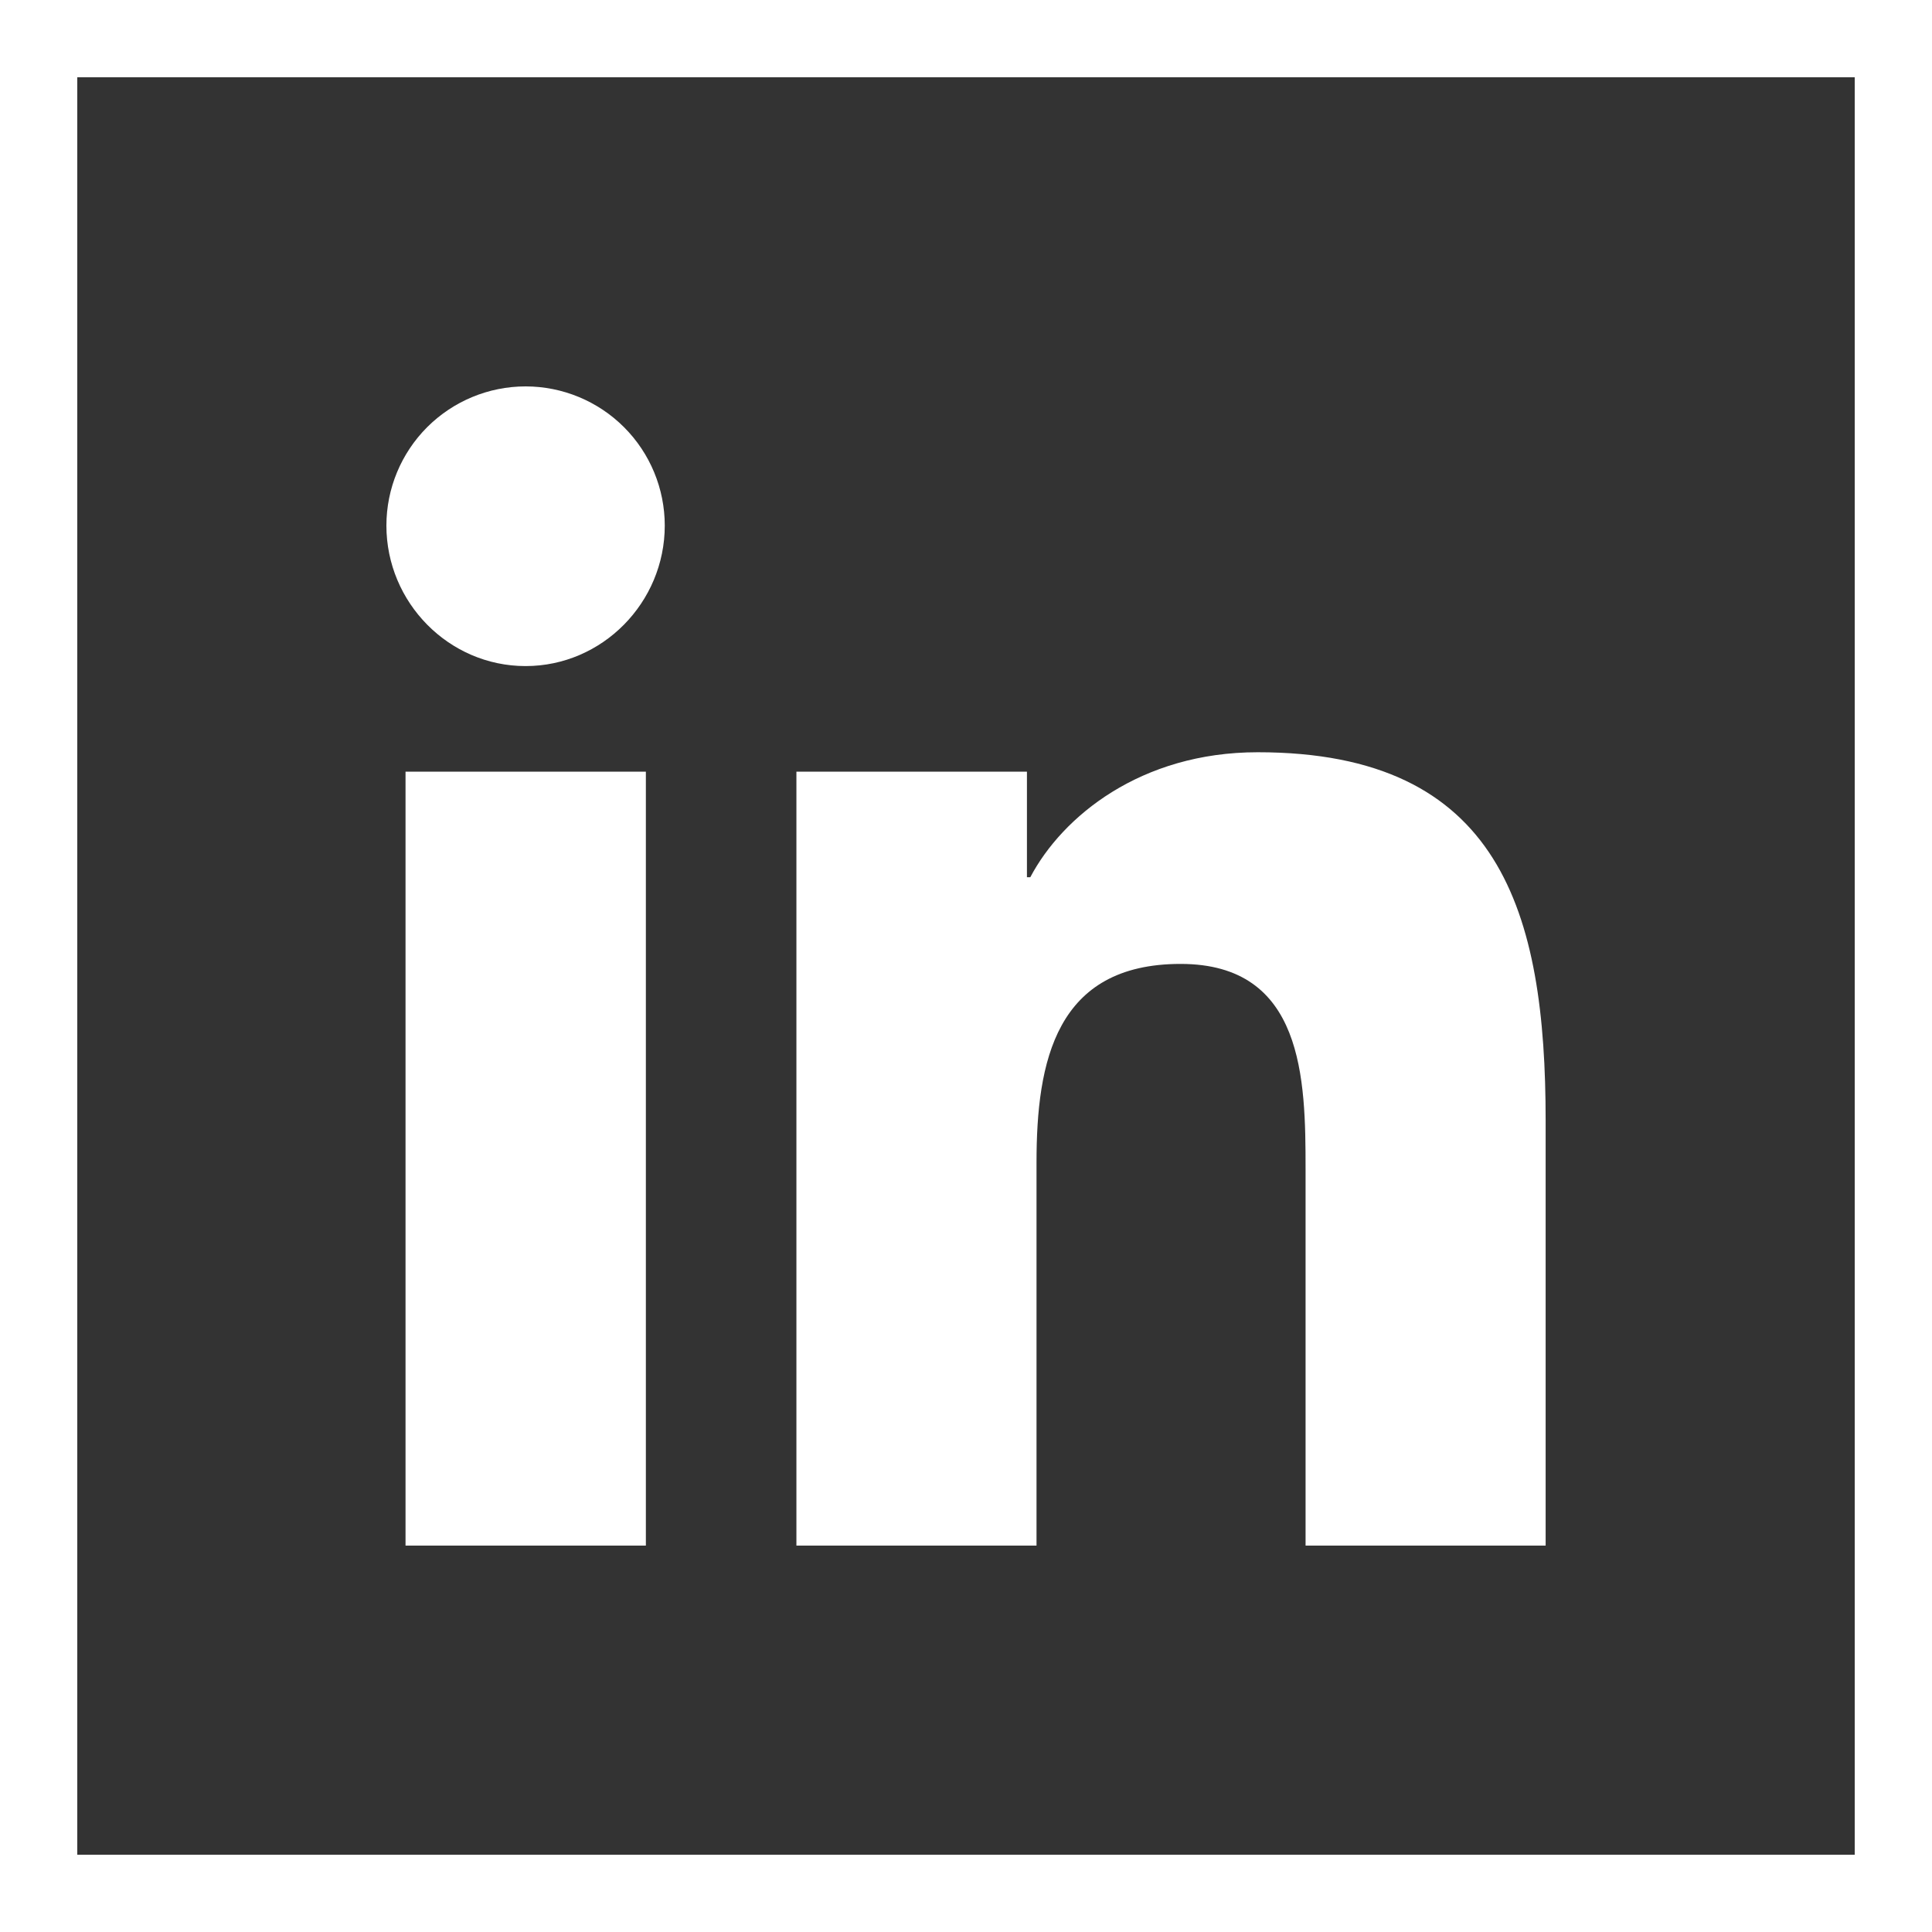 <svg width="50" height="50" viewBox="0 0 50 50" fill="none" xmlns="http://www.w3.org/2000/svg">
<rect x="0" y="0" width="50" height="50" fill="#333333" stroke="none"/>
<path d="M16.715 40H10.495V19.971H16.715V40ZM13.602 17.238C11.613 17.238 10 15.591 10 13.602C10 12.647 10.38 11.731 11.055 11.055C11.731 10.38 12.647 10 13.602 10C14.557 10 15.474 10.38 16.149 11.055C16.825 11.731 17.204 12.647 17.204 13.602C17.204 15.591 15.59 17.238 13.602 17.238ZM39.994 40H33.788V30.25C33.788 27.926 33.741 24.946 30.554 24.946C27.32 24.946 26.825 27.471 26.825 30.082V40H20.611V19.971H26.577V22.703H26.664C27.494 21.129 29.523 19.468 32.549 19.468C38.843 19.468 40.001 23.613 40.001 28.997V40H39.994Z" fill="white"/>
<rect x="1" y="1" width="48" height="48" stroke="white" stroke-width="2"/>
</svg>
